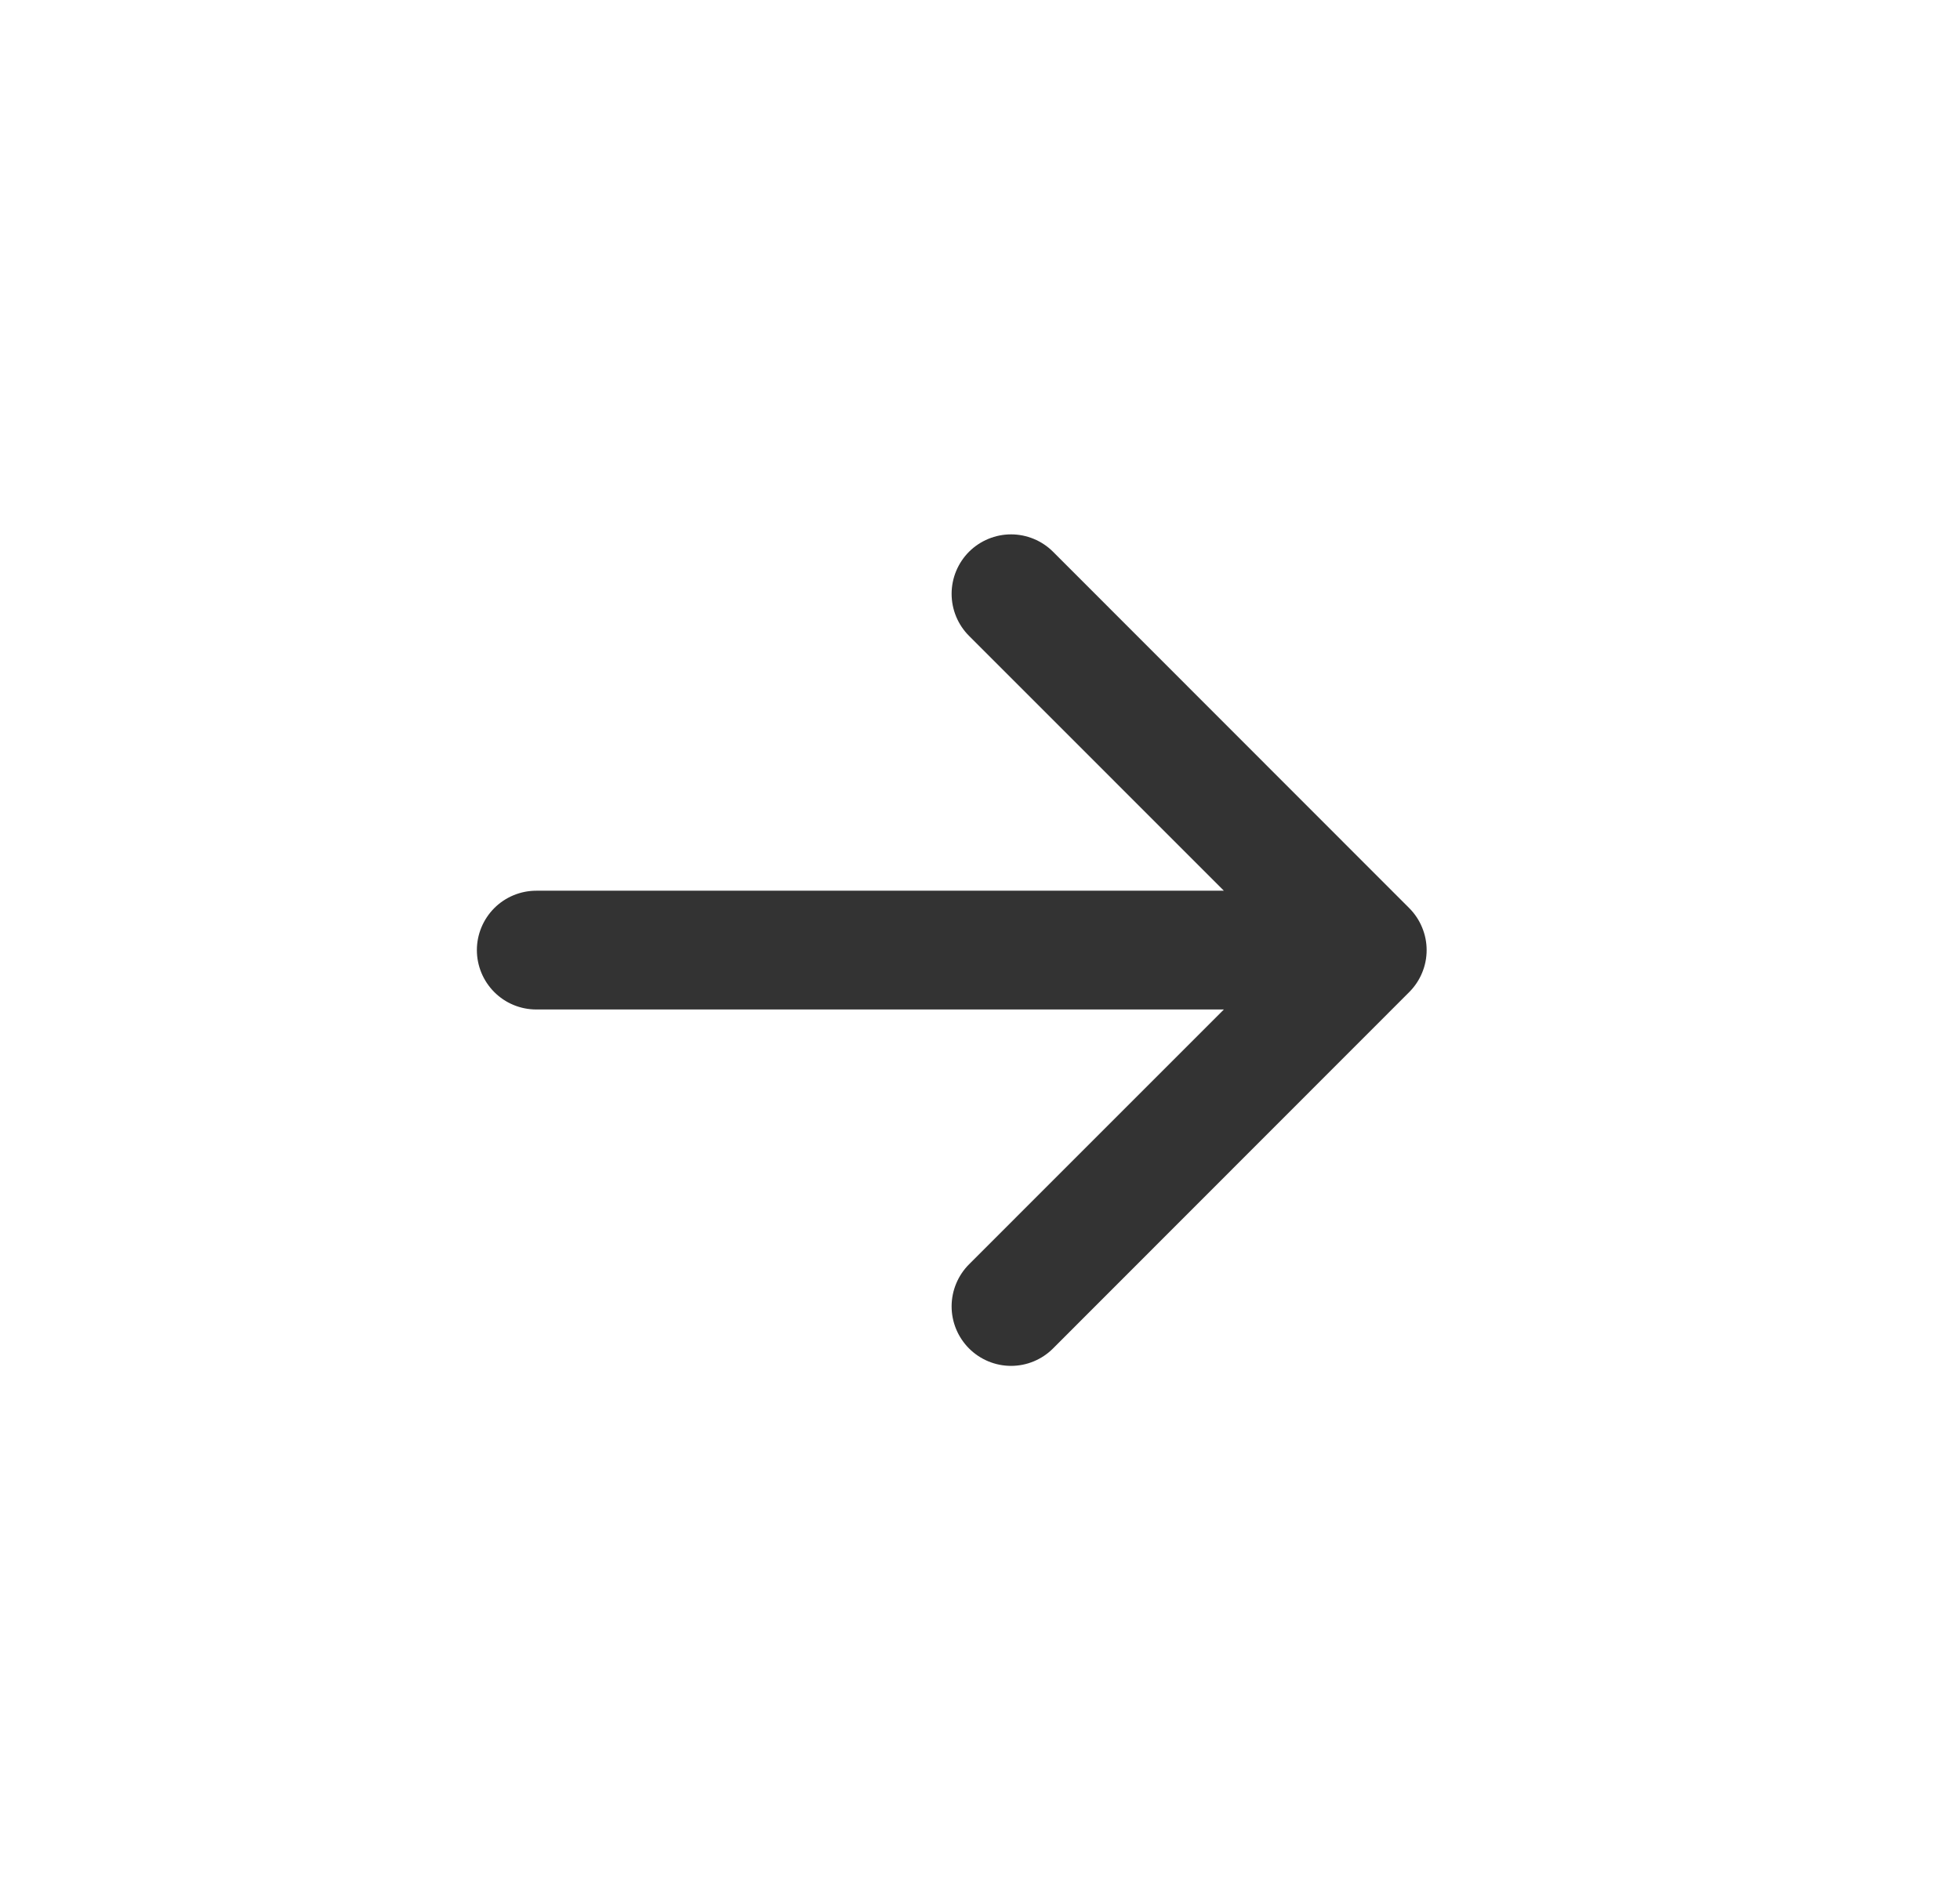 <?xml version="1.0" encoding="UTF-8"?> <svg xmlns="http://www.w3.org/2000/svg" width="33" height="32" viewBox="0 0 33 32" fill="none"><path fill-rule="evenodd" clip-rule="evenodd" d="M8.029 16C8.029 15.735 8.135 15.481 8.322 15.293C8.509 15.106 8.764 15 9.029 15H20.606L16.315 10.708C16.128 10.521 16.022 10.266 16.022 10C16.022 9.735 16.128 9.48 16.315 9.292C16.503 9.105 16.757 8.999 17.023 8.999C17.288 8.999 17.543 9.105 17.73 9.292L23.726 15.292C23.819 15.385 23.893 15.495 23.943 15.617C23.994 15.739 24.02 15.869 24.02 16C24.02 16.132 23.994 16.262 23.943 16.384C23.893 16.505 23.819 16.615 23.726 16.708L17.73 22.708C17.543 22.896 17.288 23.002 17.023 23.002C16.757 23.002 16.503 22.896 16.315 22.708C16.128 22.52 16.022 22.266 16.022 22C16.022 21.735 16.128 21.48 16.315 21.292L20.606 17H9.029C8.764 17 8.509 16.895 8.322 16.707C8.135 16.52 8.029 16.265 8.029 16Z" fill="#333333"></path></svg> 